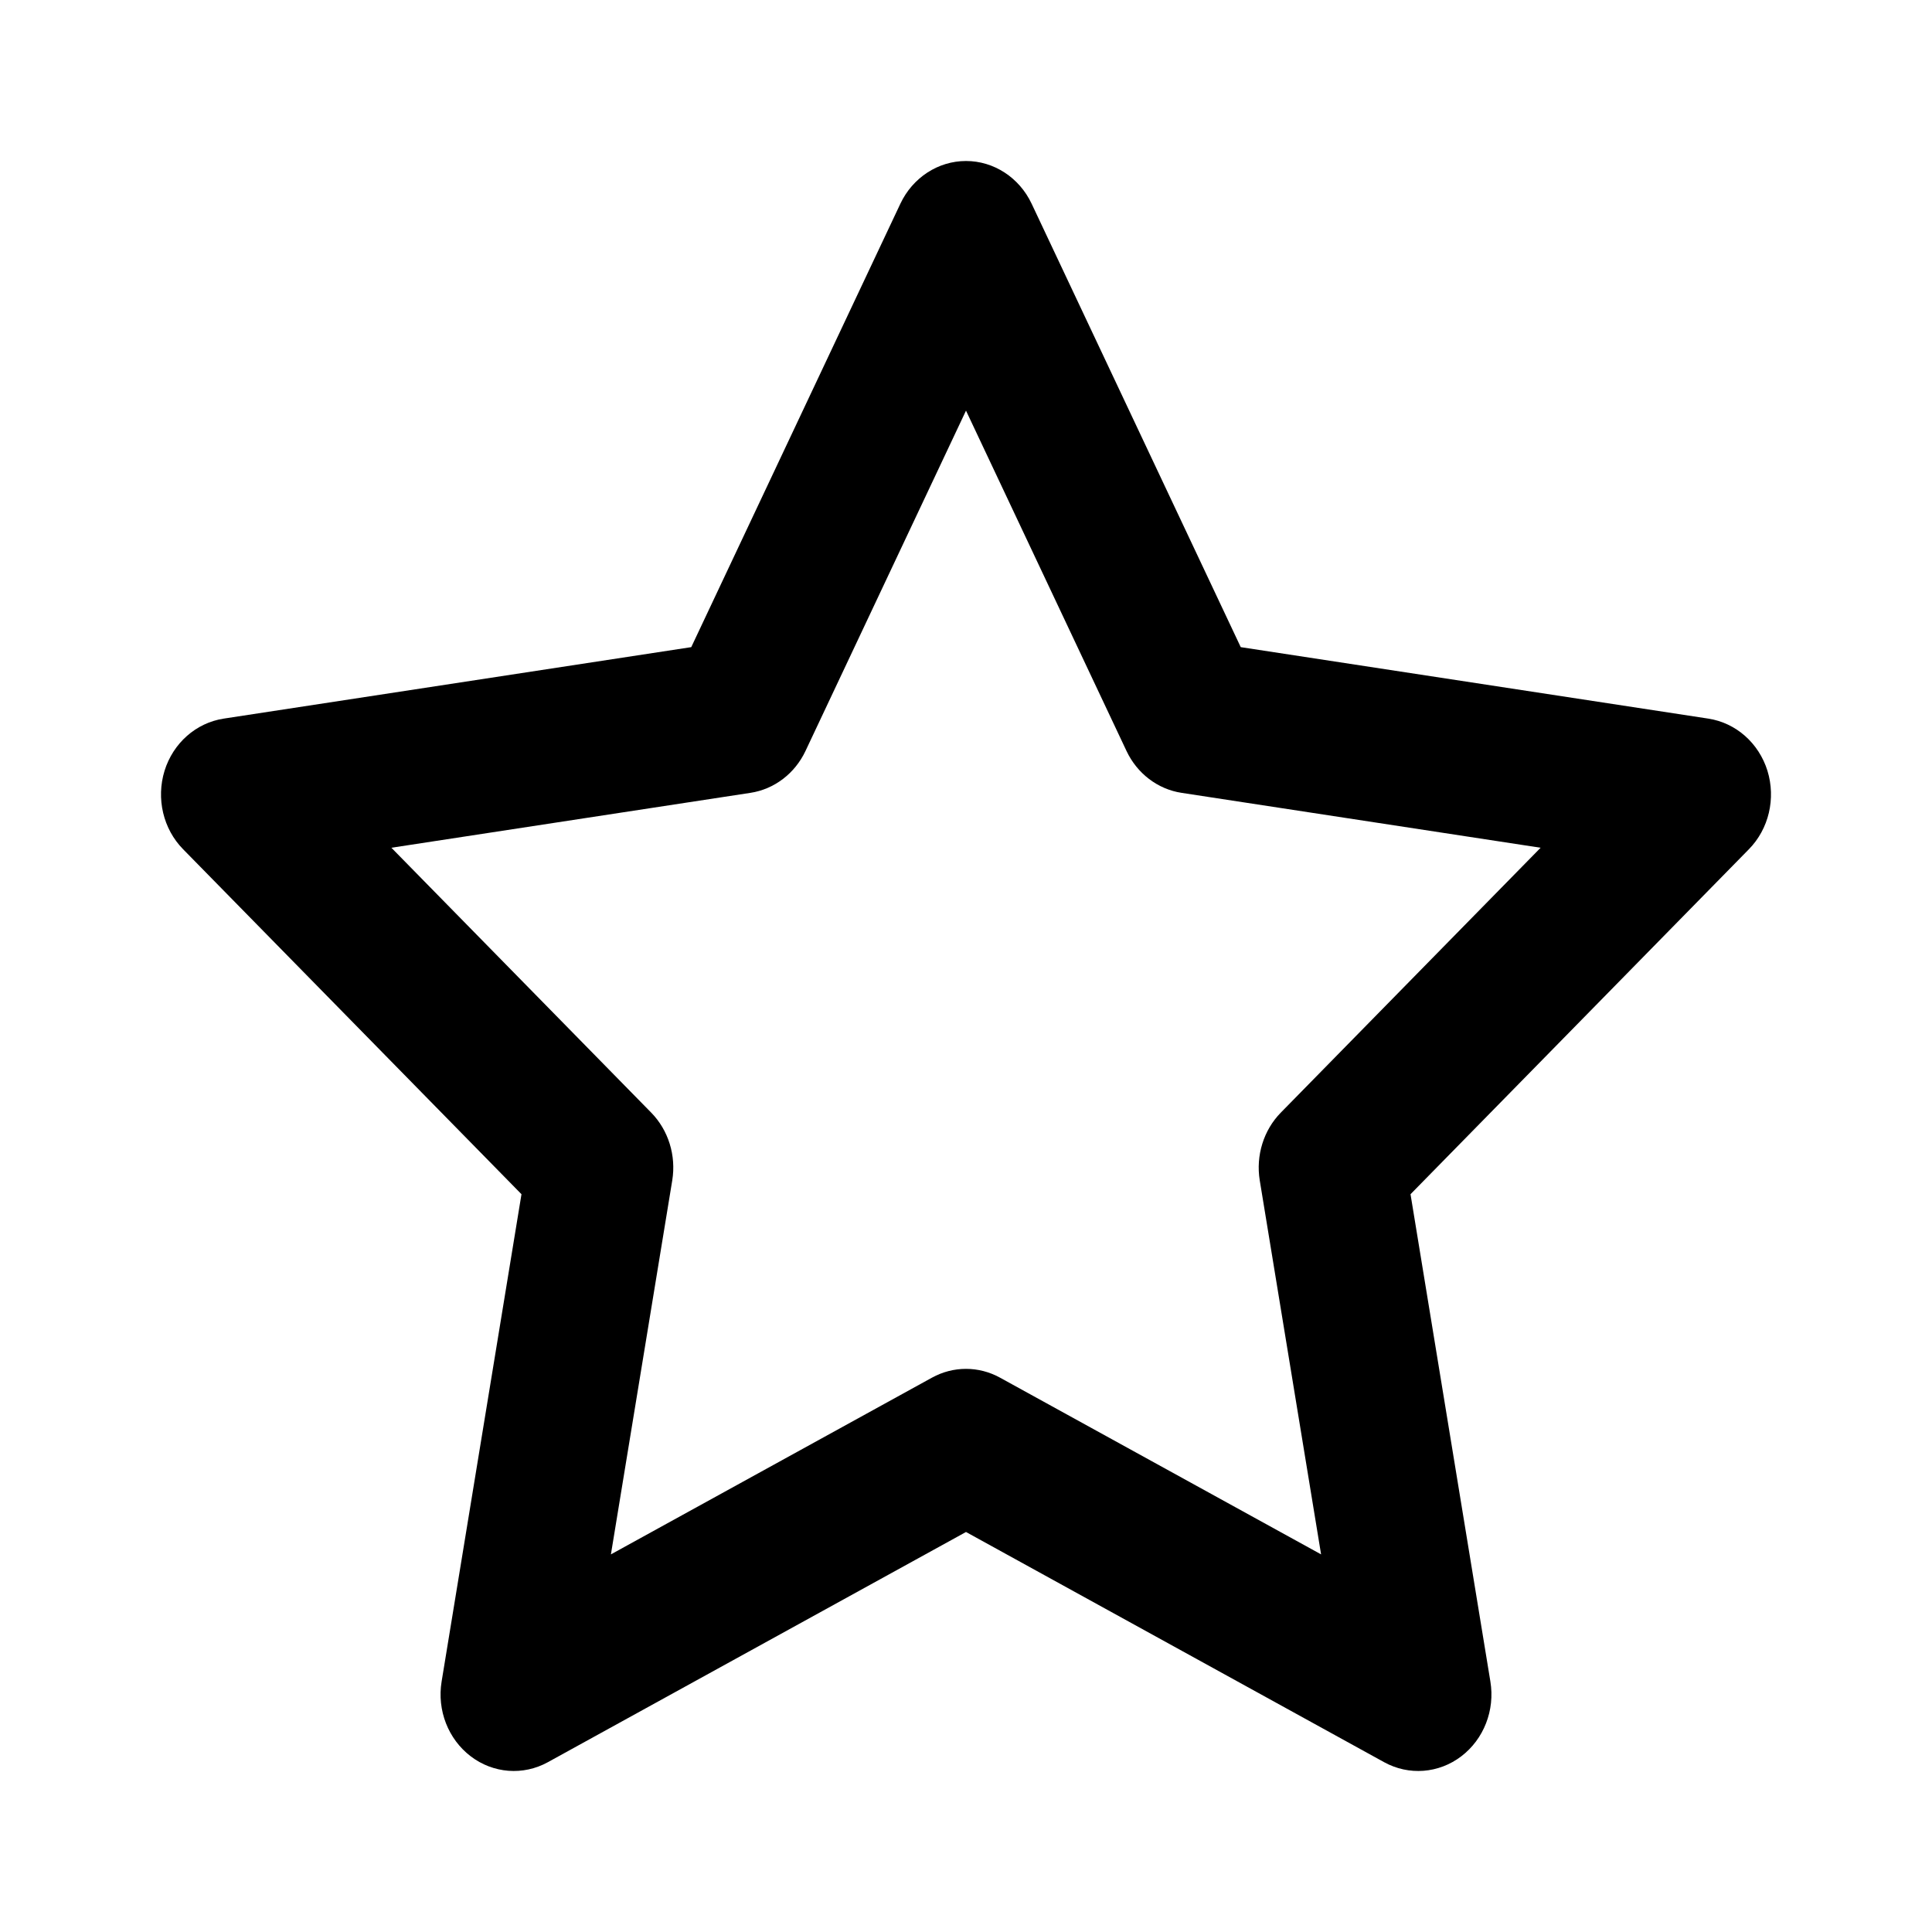 <svg width="24" height="24" viewBox="0 0 24 24" fill="none" xmlns="http://www.w3.org/2000/svg">
<path fill-rule="evenodd" clip-rule="evenodd" d="M12 2C12.346 2 12.662 2.206 12.815 2.53L15.413 8.039L21.222 8.927C21.565 8.98 21.849 9.231 21.956 9.575C22.062 9.92 21.973 10.298 21.725 10.55L17.522 14.835L18.514 20.888C18.573 21.245 18.432 21.605 18.152 21.818C17.872 22.031 17.501 22.059 17.195 21.891L12 19.031L6.805 21.891C6.499 22.059 6.128 22.031 5.848 21.818C5.568 21.605 5.427 21.245 5.486 20.888L6.478 14.835L2.275 10.55C2.027 10.298 1.938 9.92 2.044 9.575C2.151 9.231 2.435 8.98 2.778 8.927L8.587 8.039L11.185 2.53C11.338 2.206 11.654 2 12 2ZM12 5.101L10.006 9.329C9.874 9.609 9.618 9.804 9.322 9.849L4.862 10.531L8.089 13.821C8.303 14.039 8.401 14.354 8.351 14.663L7.589 19.309L11.577 17.114C11.842 16.968 12.158 16.968 12.423 17.114L16.411 19.309L15.649 14.663C15.599 14.354 15.697 14.039 15.911 13.821L19.138 10.531L14.678 9.849C14.382 9.804 14.126 9.609 13.994 9.329L12 5.101Z" fill="currentColor"/>
</svg>
